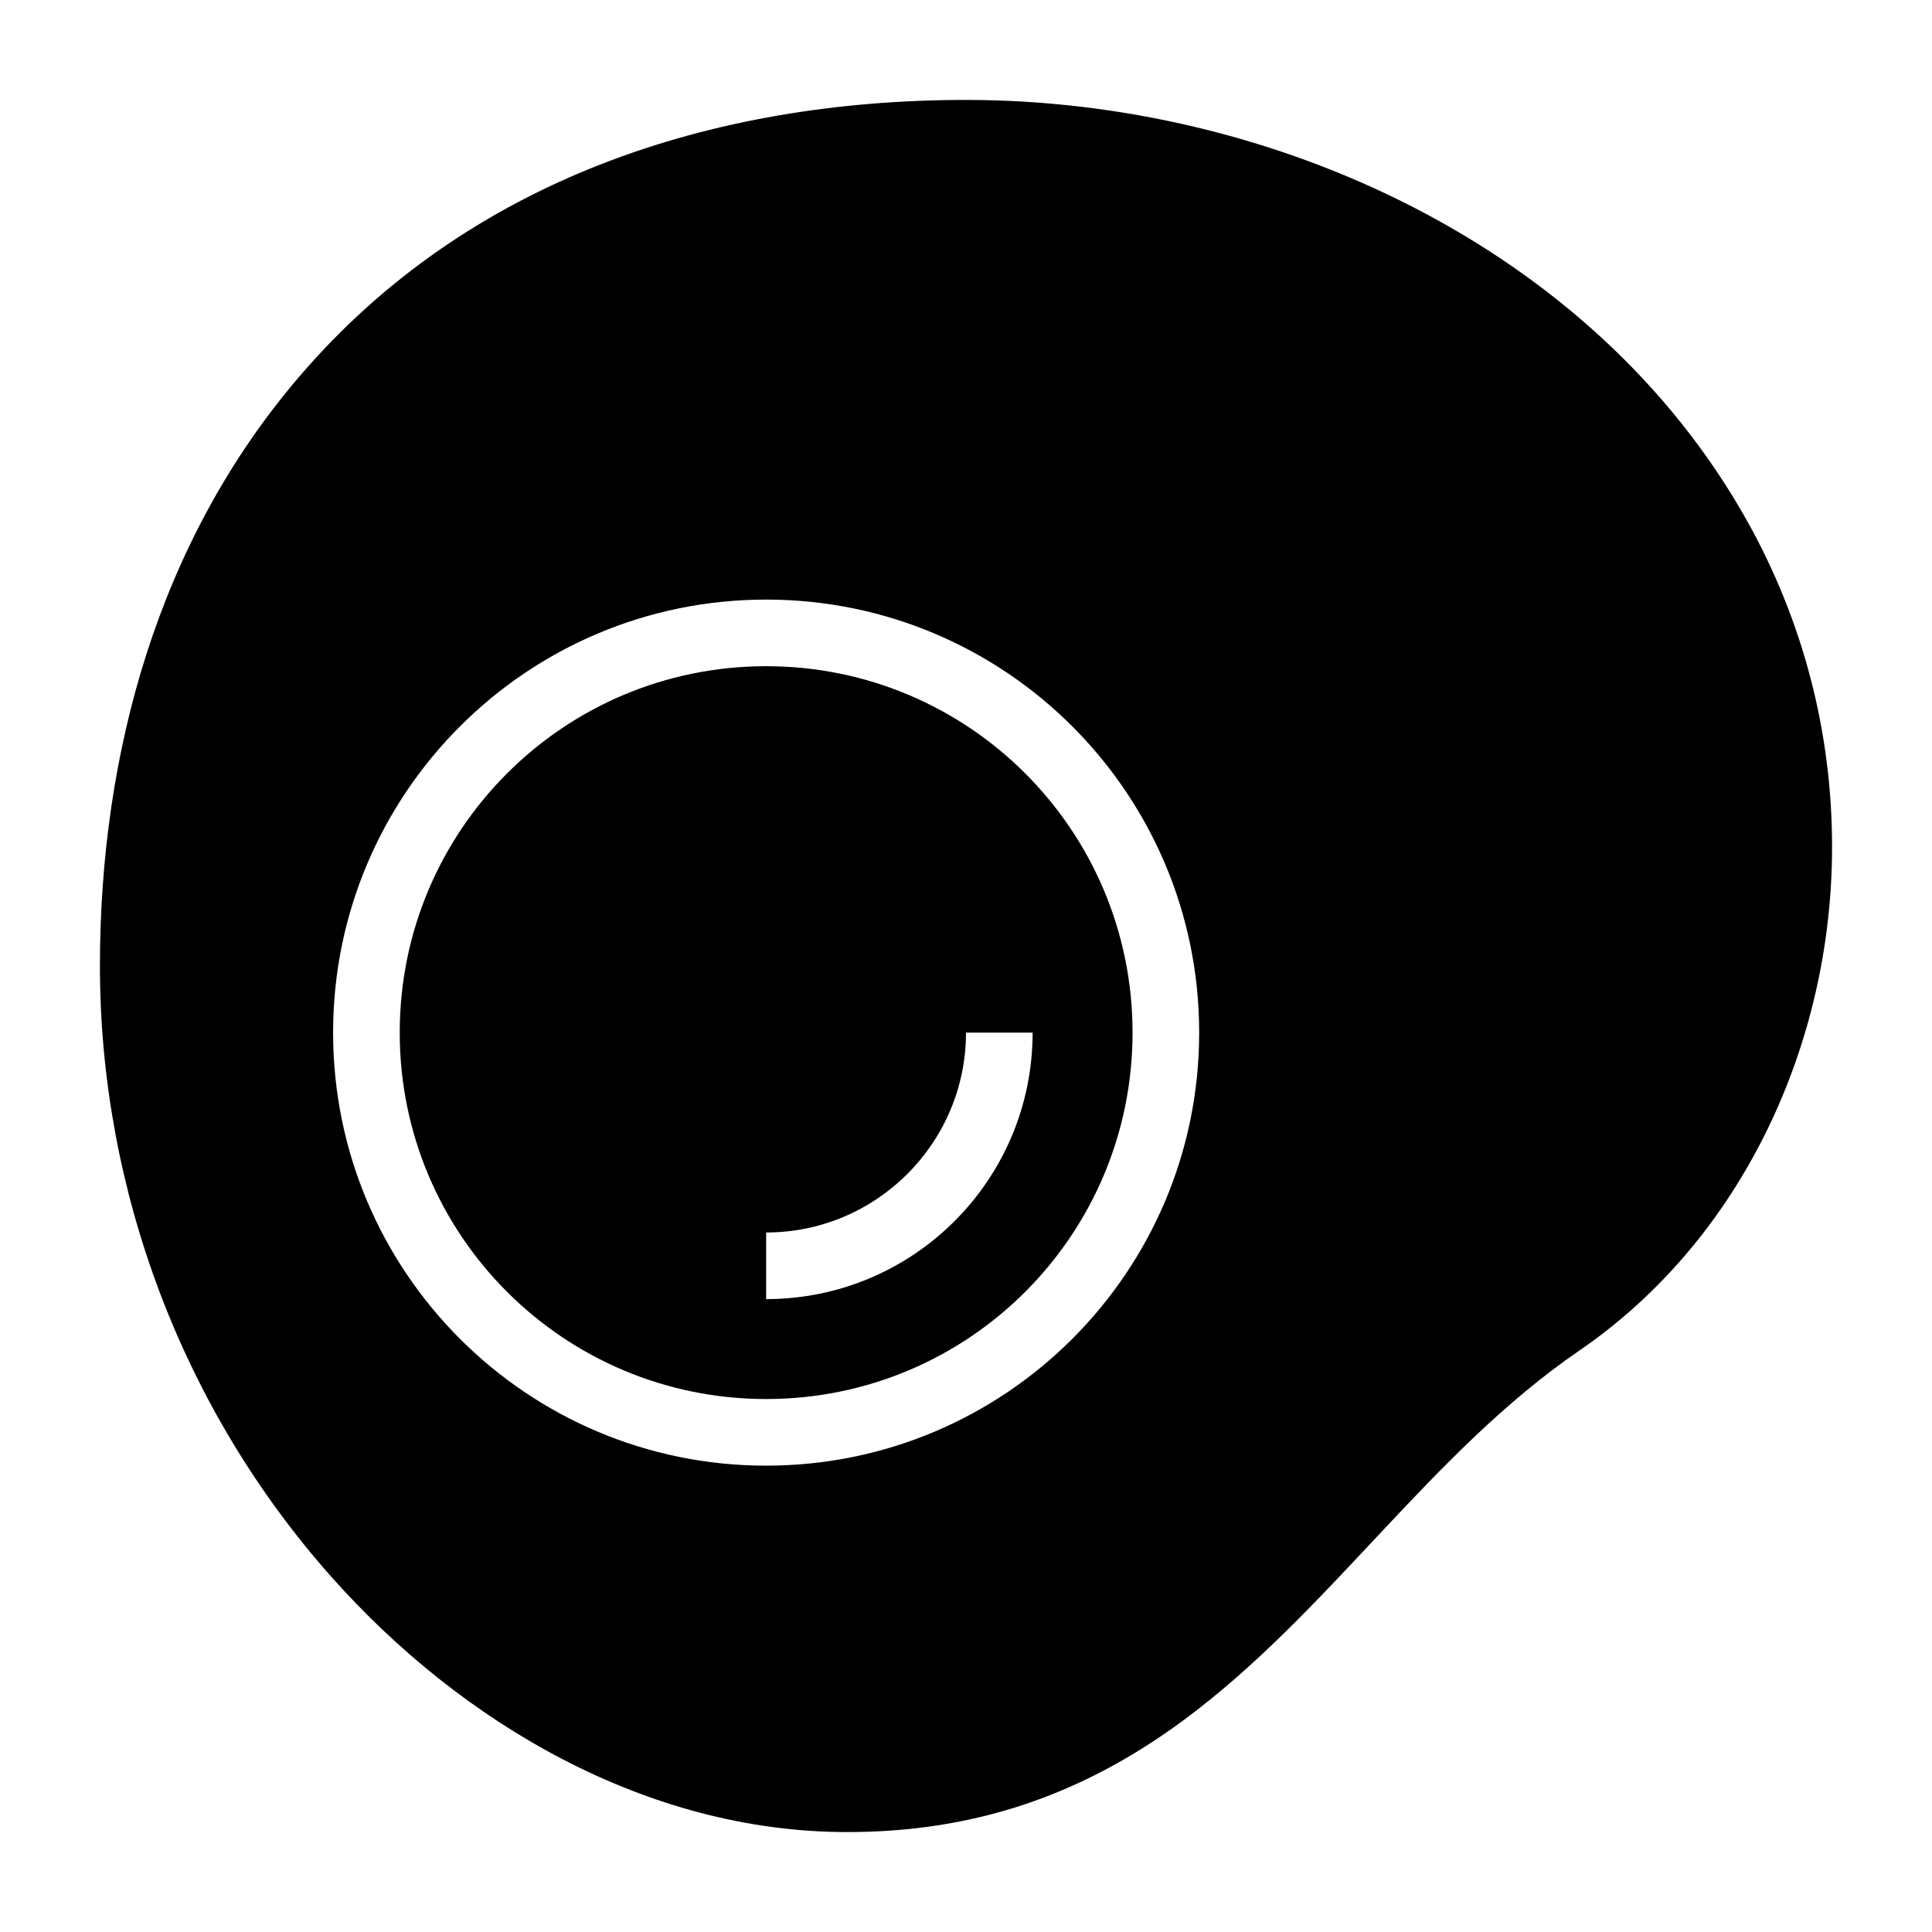 <?xml version="1.0" encoding="UTF-8"?>
<!DOCTYPE svg PUBLIC "-//W3C//DTD SVG 1.1//EN" "http://www.w3.org/Graphics/SVG/1.1/DTD/svg11.dtd">
<svg xmlns="http://www.w3.org/2000/svg" xml:space="preserve" width="580px" height="580px" shape-rendering="geometricPrecision" text-rendering="geometricPrecision" image-rendering="optimizeQuality" fill-rule="nonzero" clip-rule="nonzero" viewBox="0 0 5800 5800" xmlns:xlink="http://www.w3.org/1999/xlink">
	<title>fried_egg icon</title>
	<desc>fried_egg icon from the IconExperience.com I-Collection. Copyright by INCORS GmbH (www.incors.com).</desc>
		<path id="curve29"  d="M2900 300c919,0 1882,439 2344,1262 169,302 256,635 256,981 0,587 -267,1174 -758,1511 -451,309 -751,787 -1190,1111 -305,225 -628,335 -1009,335 -601,0 -1157,-326 -1548,-766 -447,-503 -695,-1161 -695,-1834 0,-640 176,-1277 599,-1770 506,-591 1239,-830 2001,-830zm-600 1500c-718,0 -1300,582 -1300,1300 0,718 582,1300 1300,1300 718,0 1300,-582 1300,-1300 0,-718 -582,-1300 -1300,-1300z"/>
	<path id="curve28"  d="M2300 2000c608,0 1100,492 1100,1100 0,608 -492,1100 -1100,1100 -608,0 -1100,-492 -1100,-1100 0,-608 492,-1100 1100,-1100zm800 1100l-200 0c0,331 -269,600 -600,600l0 200c442,0 800,-358 800,-800z"/>
</svg>
